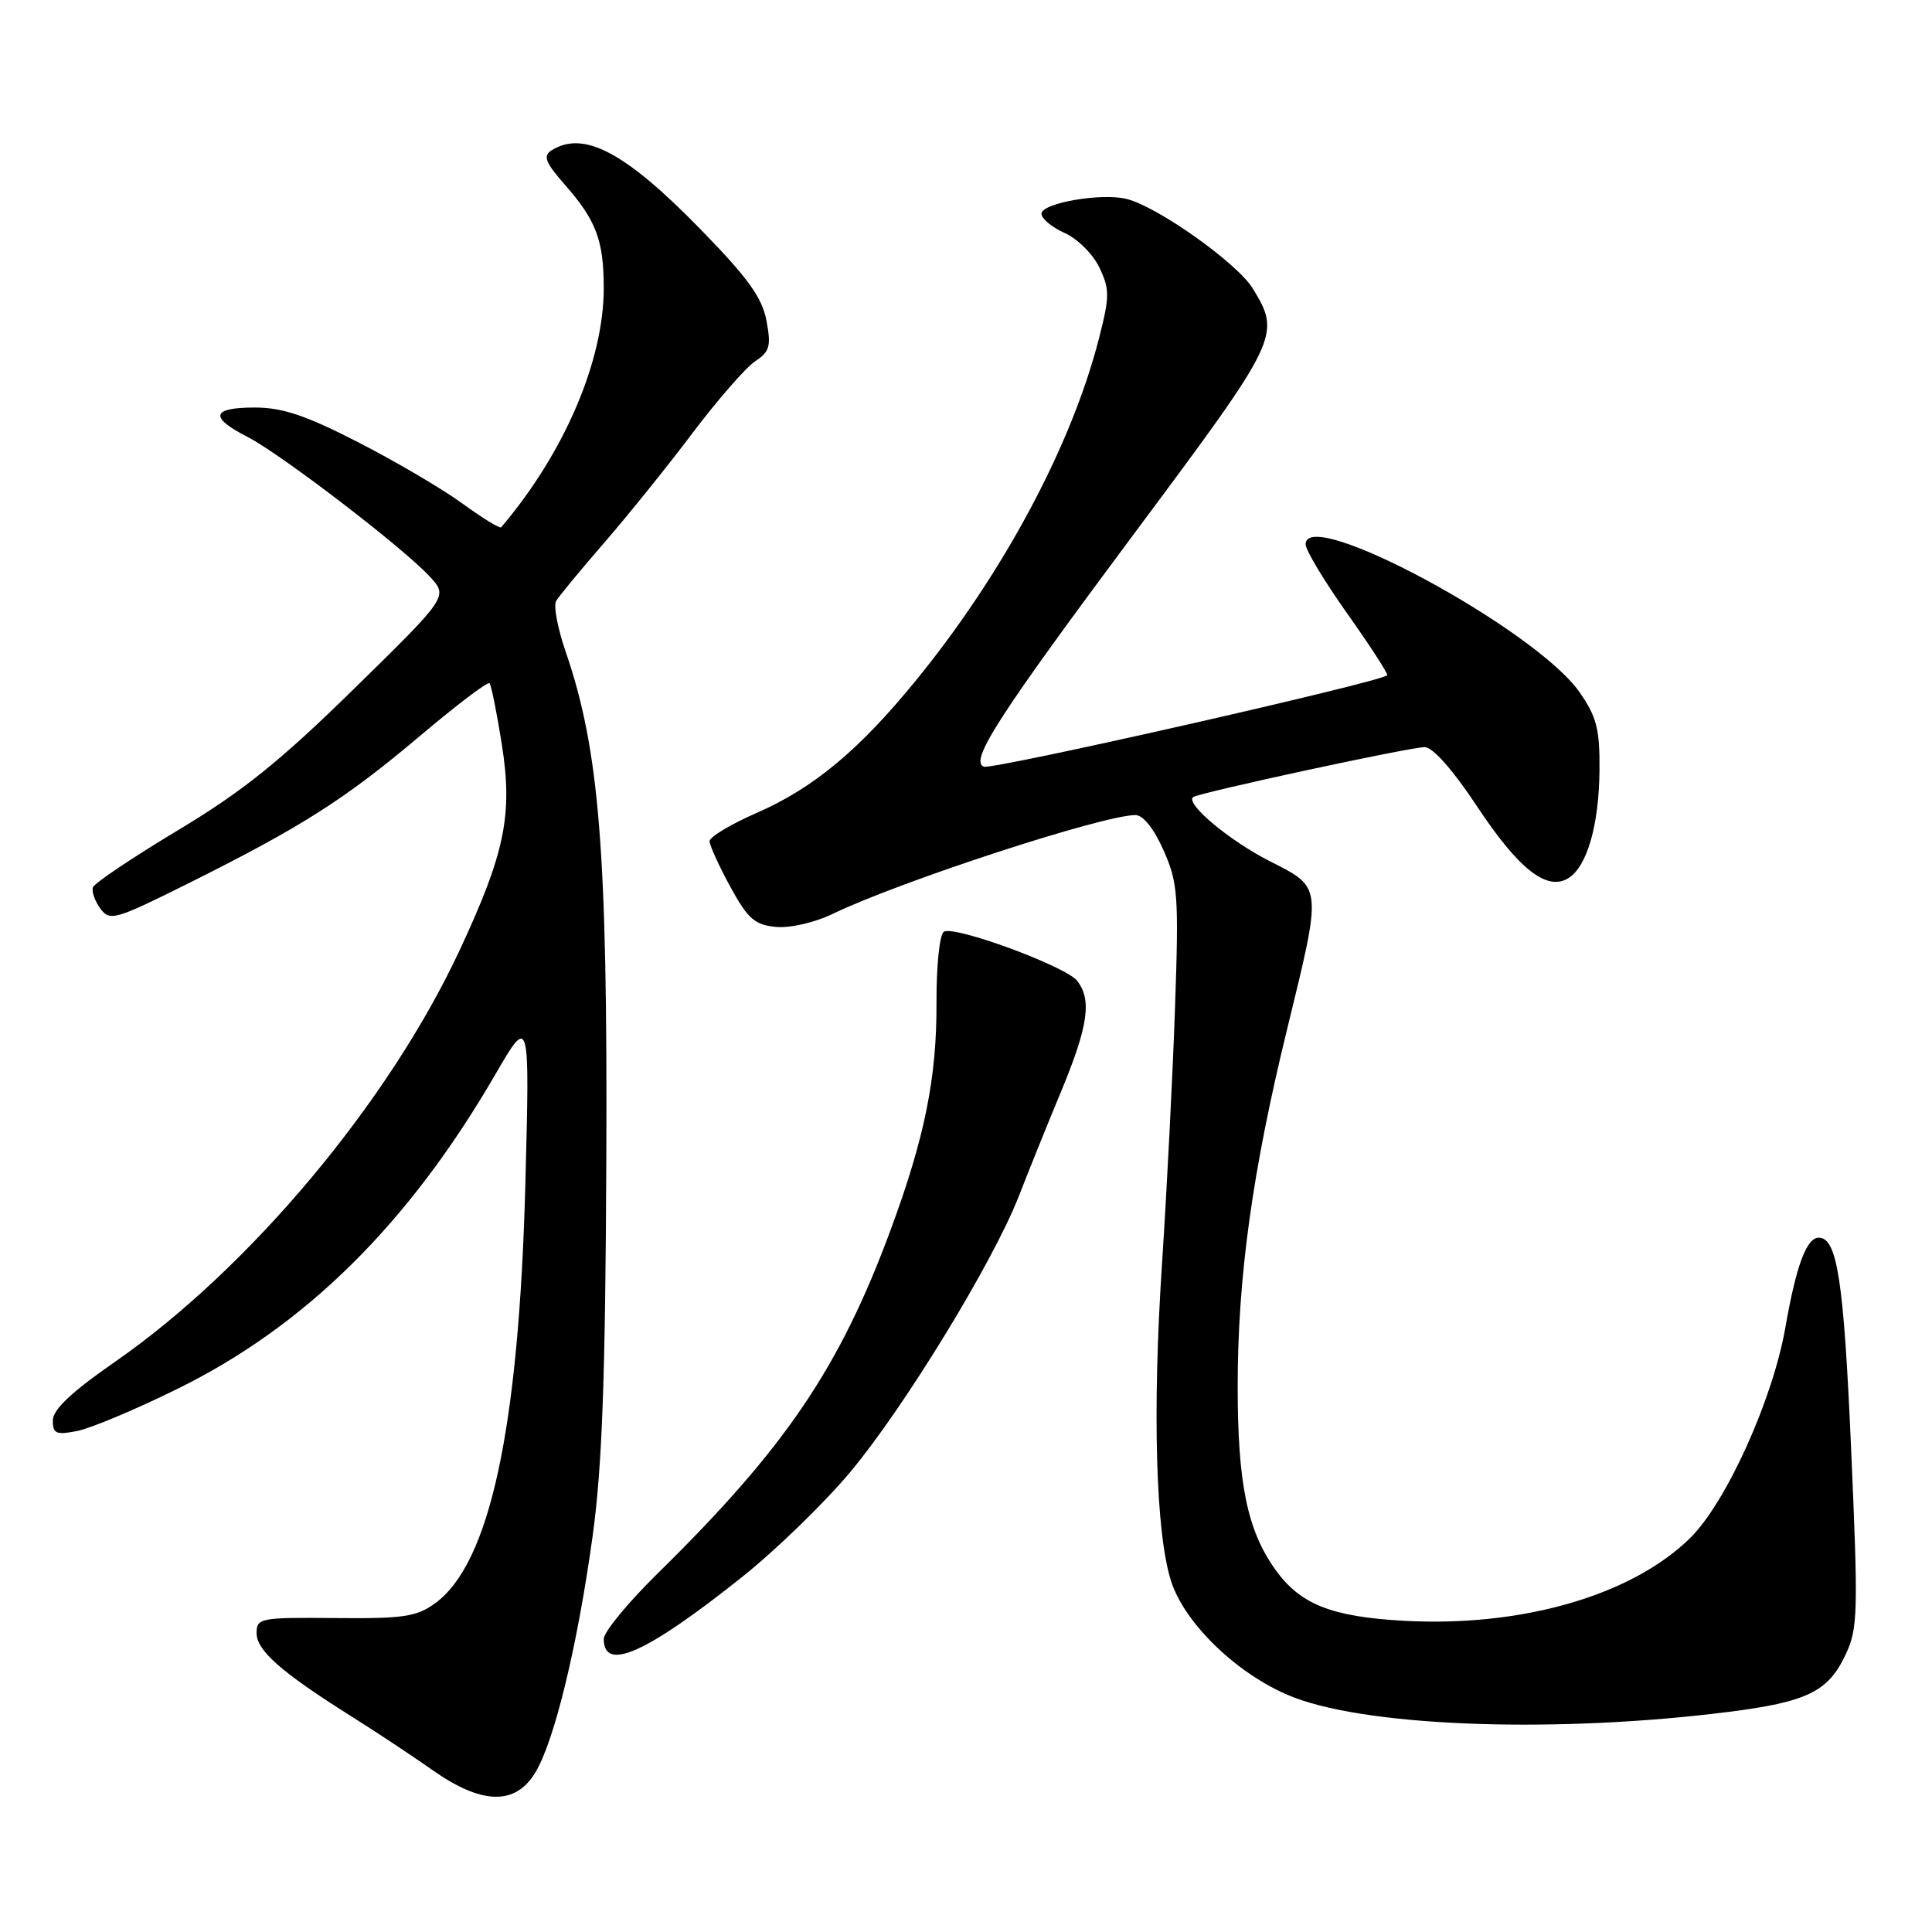 <?xml version="1.0" encoding="UTF-8" standalone="no"?>
<!DOCTYPE svg PUBLIC "-//W3C//DTD SVG 1.1//EN" "http://www.w3.org/Graphics/SVG/1.1/DTD/svg11.dtd" >
<svg xmlns="http://www.w3.org/2000/svg" xmlns:xlink="http://www.w3.org/1999/xlink" version="1.1" viewBox="0 0 256 256">
 <g >
 <path fill="currentColor"
d=" M 70.92 234.89 C 73.46 230.72 76.52 218.09 78.53 203.51 C 79.79 194.34 80.22 182.60 80.34 153.51 C 80.51 112.88 79.43 99.37 74.96 86.37 C 73.90 83.29 73.32 80.26 73.69 79.63 C 74.05 79.01 76.89 75.58 79.99 72.00 C 83.10 68.42 88.38 61.87 91.72 57.44 C 95.07 53.00 98.82 48.70 100.05 47.88 C 102.00 46.59 102.20 45.87 101.56 42.49 C 100.99 39.43 99.09 36.80 92.79 30.35 C 82.84 20.15 77.33 17.24 73.07 19.93 C 71.92 20.67 72.26 21.53 74.89 24.53 C 79.00 29.20 80.00 31.88 80.00 38.16 C 80.00 47.84 74.78 60.01 66.41 69.87 C 66.24 70.07 63.94 68.66 61.30 66.74 C 58.66 64.81 52.45 61.16 47.50 58.62 C 40.53 55.04 37.43 54.00 33.75 54.00 C 28.02 54.00 27.70 55.29 32.79 57.89 C 37.21 60.15 53.38 72.54 56.94 76.39 C 59.39 79.04 59.39 79.04 46.91 91.27 C 37.06 100.92 32.13 104.88 23.53 110.04 C 17.54 113.64 12.49 117.03 12.31 117.58 C 12.12 118.13 12.57 119.40 13.30 120.39 C 14.55 122.10 15.23 121.90 25.06 117.00 C 40.04 109.52 45.70 105.91 55.63 97.53 C 60.47 93.44 64.62 90.29 64.86 90.53 C 65.09 90.76 65.83 94.43 66.50 98.67 C 67.96 107.97 66.91 113.05 60.89 125.94 C 51.50 146.06 33.06 168.07 15.25 180.44 C 9.48 184.44 7.00 186.78 7.00 188.21 C 7.00 189.98 7.43 190.16 10.25 189.61 C 12.04 189.25 18.00 186.75 23.50 184.04 C 40.45 175.70 54.12 162.19 65.58 142.46 C 70.20 134.50 70.20 134.50 69.61 157.00 C 68.75 189.32 64.91 207.16 57.66 212.44 C 55.20 214.23 53.45 214.49 44.41 214.40 C 34.47 214.31 34.00 214.40 34.00 216.40 C 34.00 218.70 37.28 221.59 46.50 227.39 C 49.80 229.46 54.69 232.70 57.36 234.58 C 63.85 239.14 68.28 239.24 70.92 234.89 Z  M 229.00 226.84 C 239.42 225.52 242.22 224.17 244.52 219.31 C 246.19 215.80 246.24 213.82 245.28 191.93 C 244.31 169.68 243.44 164.00 241.00 164.00 C 239.38 164.00 238.01 167.68 236.58 175.85 C 234.91 185.45 228.71 199.15 223.91 203.84 C 216.14 211.44 201.57 215.63 185.97 214.76 C 176.37 214.22 172.25 212.57 168.96 207.94 C 165.27 202.76 164.00 196.56 164.00 183.72 C 164.00 169.26 165.94 155.22 170.55 136.37 C 175.22 117.25 175.26 117.67 168.25 114.11 C 162.97 111.44 157.08 106.53 158.08 105.63 C 158.72 105.07 186.79 99.00 188.78 99.00 C 189.85 99.00 192.52 102.02 195.67 106.78 C 201.21 115.16 204.97 118.13 207.82 116.36 C 210.30 114.81 211.88 109.34 211.94 102.05 C 211.99 96.64 211.57 94.99 209.32 91.75 C 203.55 83.42 173.00 66.92 173.00 72.13 C 173.00 72.89 175.50 77.05 178.56 81.36 C 181.62 85.68 183.98 89.33 183.81 89.48 C 182.71 90.44 131.53 102.03 130.36 101.59 C 128.43 100.84 132.32 94.82 150.60 70.28 C 169.53 44.87 169.76 44.39 166.00 38.23 C 163.96 34.88 153.42 27.39 149.28 26.36 C 145.96 25.52 138.00 26.91 138.00 28.32 C 138.00 28.97 139.38 30.12 141.07 30.87 C 142.76 31.62 144.83 33.68 145.67 35.44 C 147.05 38.33 147.05 39.27 145.61 44.88 C 141.95 59.15 132.85 76.13 121.25 90.30 C 113.76 99.46 107.76 104.44 100.25 107.72 C 96.81 109.22 94.01 110.91 94.02 111.47 C 94.04 112.04 95.27 114.75 96.77 117.50 C 99.09 121.75 100.00 122.55 102.80 122.82 C 104.66 123.00 107.91 122.26 110.30 121.11 C 119.29 116.77 146.17 108.00 150.46 108.00 C 151.47 108.00 152.92 109.82 154.18 112.68 C 156.08 116.97 156.21 118.66 155.70 133.43 C 155.40 142.27 154.62 157.60 153.97 167.50 C 152.68 187.03 153.15 203.18 155.17 209.50 C 157.04 215.32 164.39 222.25 171.56 224.96 C 181.89 228.86 206.61 229.67 229.00 226.84 Z  M 98.28 209.00 C 102.77 205.43 109.23 199.16 112.65 195.07 C 119.82 186.50 131.59 167.24 135.00 158.50 C 136.28 155.20 138.83 148.88 140.67 144.46 C 144.20 135.93 144.69 132.46 142.72 129.95 C 141.20 128.03 126.46 122.60 125.07 123.46 C 124.50 123.81 124.07 127.94 124.09 132.85 C 124.14 142.76 122.54 150.71 118.03 162.92 C 111.27 181.23 104.06 191.88 87.13 208.50 C 83.21 212.35 80.00 216.25 80.00 217.17 C 80.00 221.59 85.64 219.07 98.28 209.00 Z "/>
</g>
</svg>